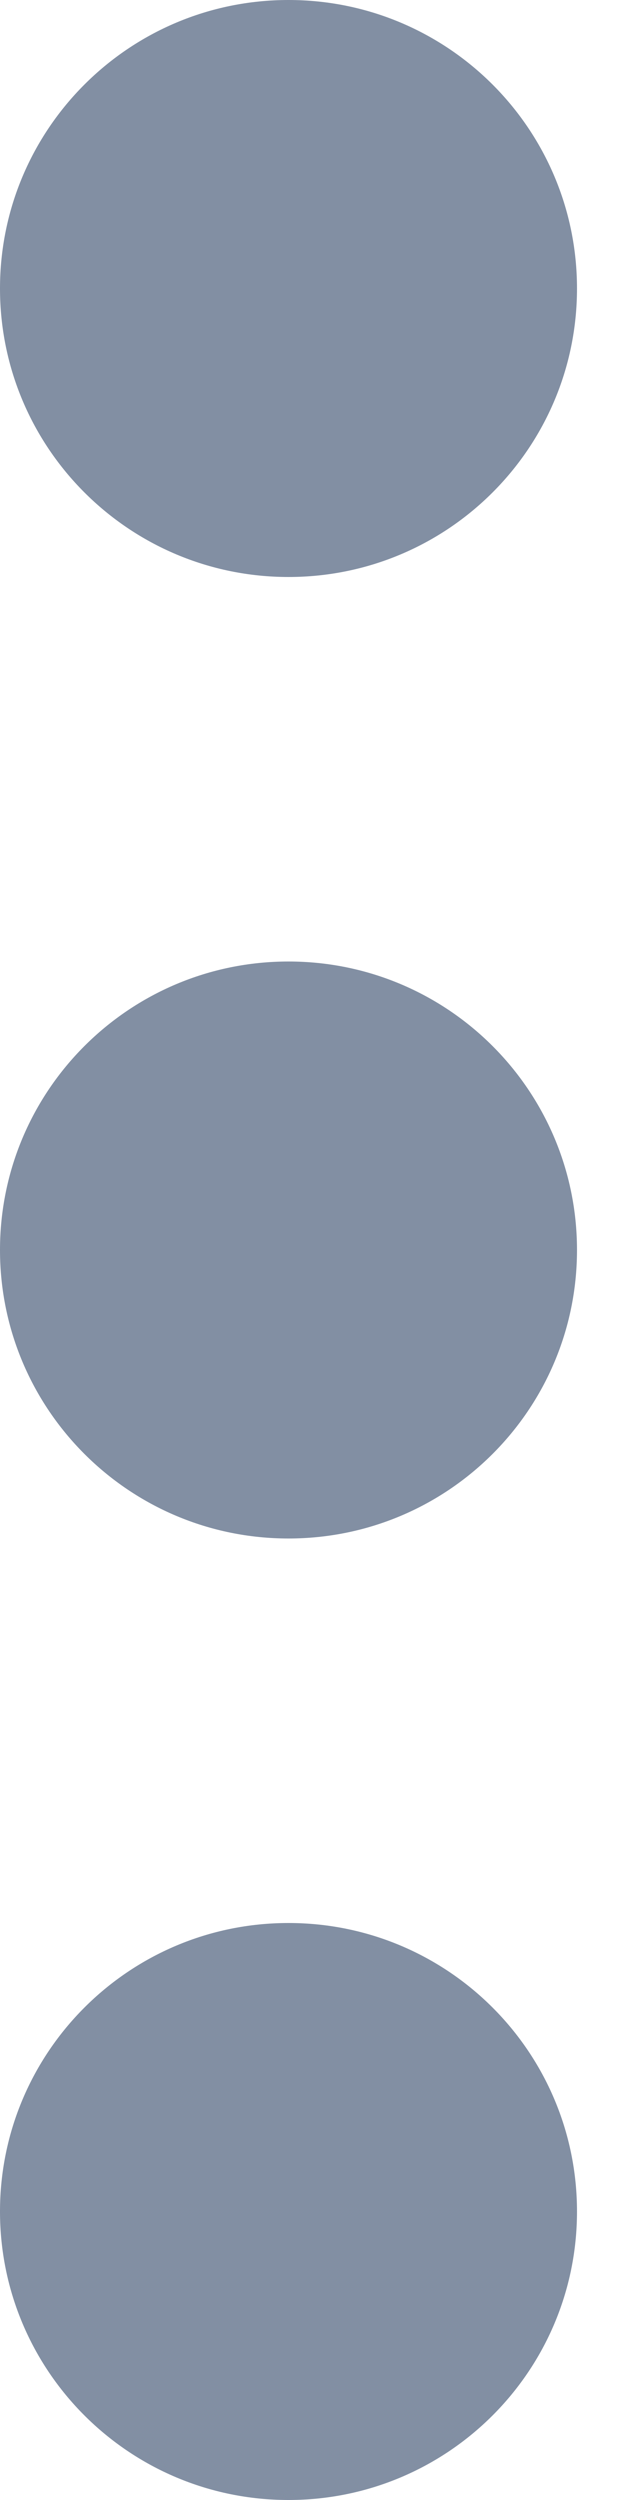<svg width="5" height="20" viewBox="0 0 5 20" fill="none" xmlns="http://www.w3.org/2000/svg">
<g clip-path="url(#clip0_1_185)">
<g clip-path="url(#clip1_1_185)">
<path d="M2.308 4.616C3.583 4.616 4.616 3.583 4.616 2.308C4.616 1.033 3.583 0 2.308 0C1.033 0 0 1.033 0 2.308C0 3.583 1.033 4.616 2.308 4.616Z" fill="#828FA3"/>
<path d="M2.308 12.308C3.583 12.308 4.616 11.275 4.616 10C4.616 8.725 3.583 7.692 2.308 7.692C1.033 7.692 0 8.725 0 10C0 11.275 1.033 12.308 2.308 12.308Z" fill="#828FA3"/>
<path d="M2.308 20C3.583 20 4.616 18.967 4.616 17.692C4.616 16.417 3.583 15.384 2.308 15.384C1.033 15.384 0 16.417 0 17.692C0 18.967 1.033 20 2.308 20Z" fill="#828FA3"/>
</g>
</g>
<defs>
<clipPath id="clip0_1_185">
<rect width="5" height="20" fill="white"/>
</clipPath>
<clipPath id="clip1_1_185">
<rect width="5" height="20" fill="white"/>
</clipPath>
</defs>
</svg>
